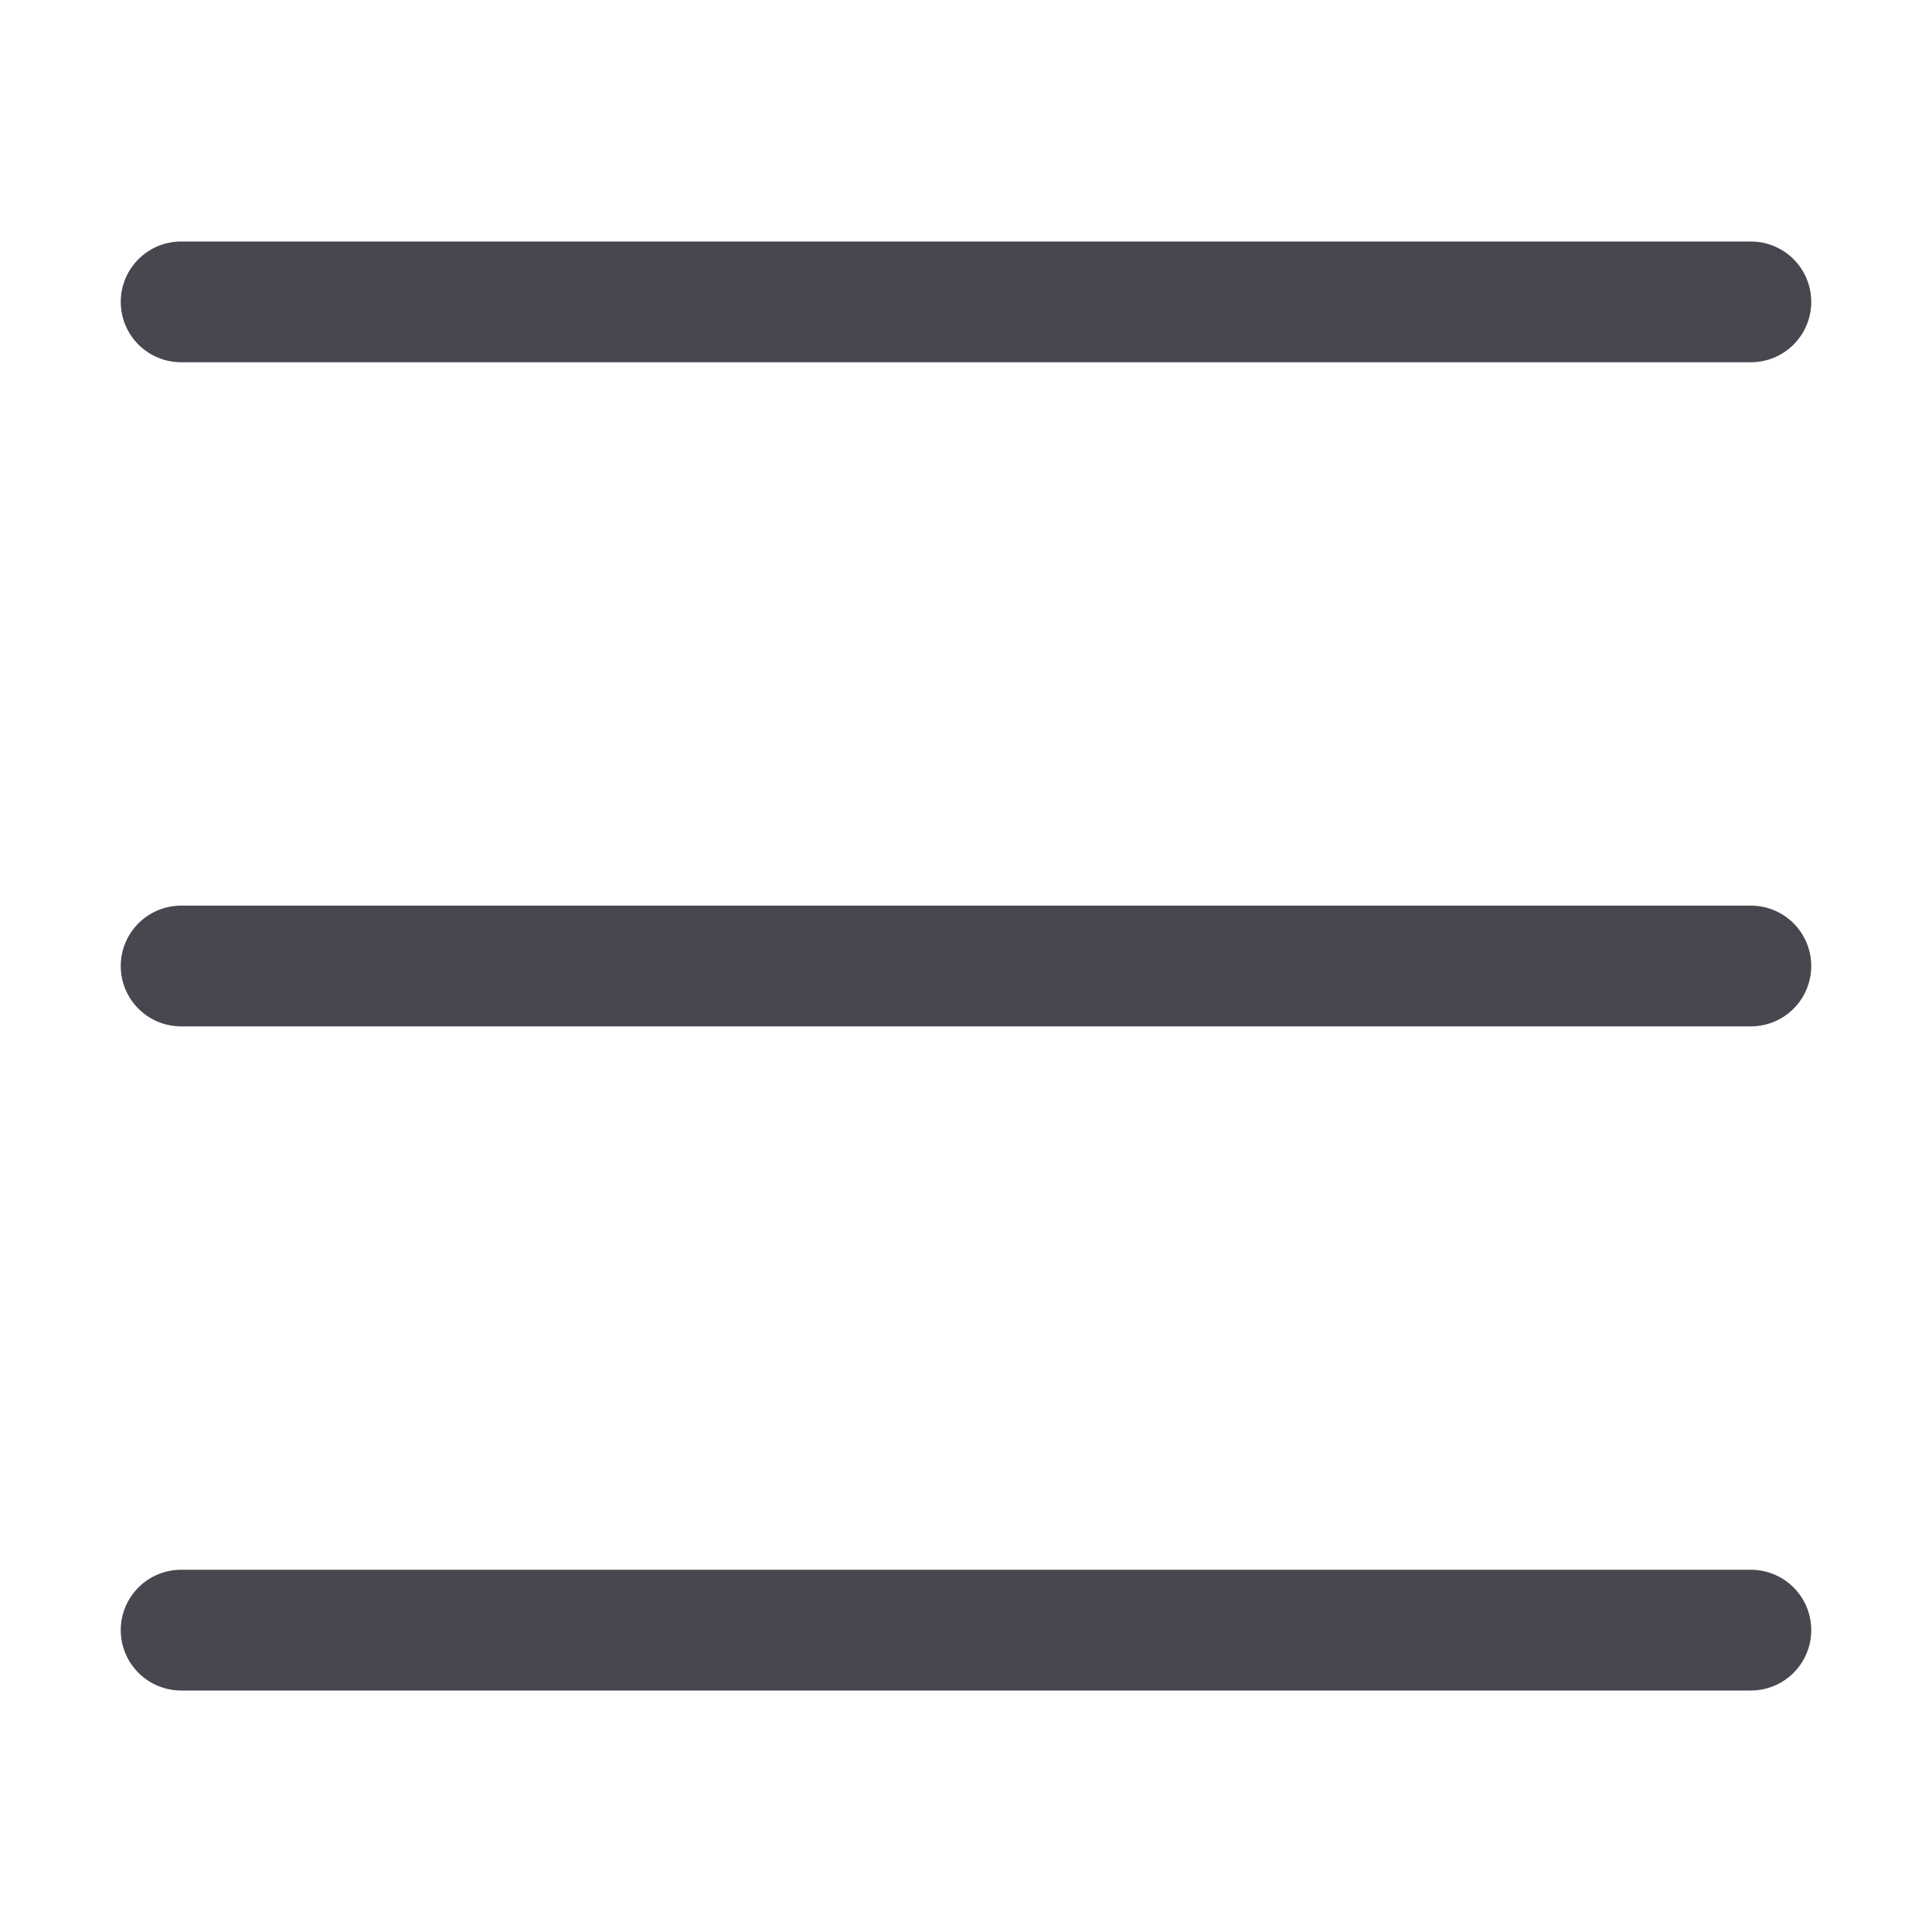 <svg width="32" height="32" viewBox="0 0 32 32" fill="none" xmlns="http://www.w3.org/2000/svg">
<path d="M3 5H29" stroke="#47474F" stroke-width="2" stroke-linecap="round" stroke-linejoin="round"/>
<path d="M3 16H29" stroke="#47474F" stroke-width="2" stroke-linecap="round" stroke-linejoin="round"/>
<path d="M3 27H29" stroke="#47474F" stroke-width="2" stroke-linecap="round" stroke-linejoin="round"/>
</svg>
